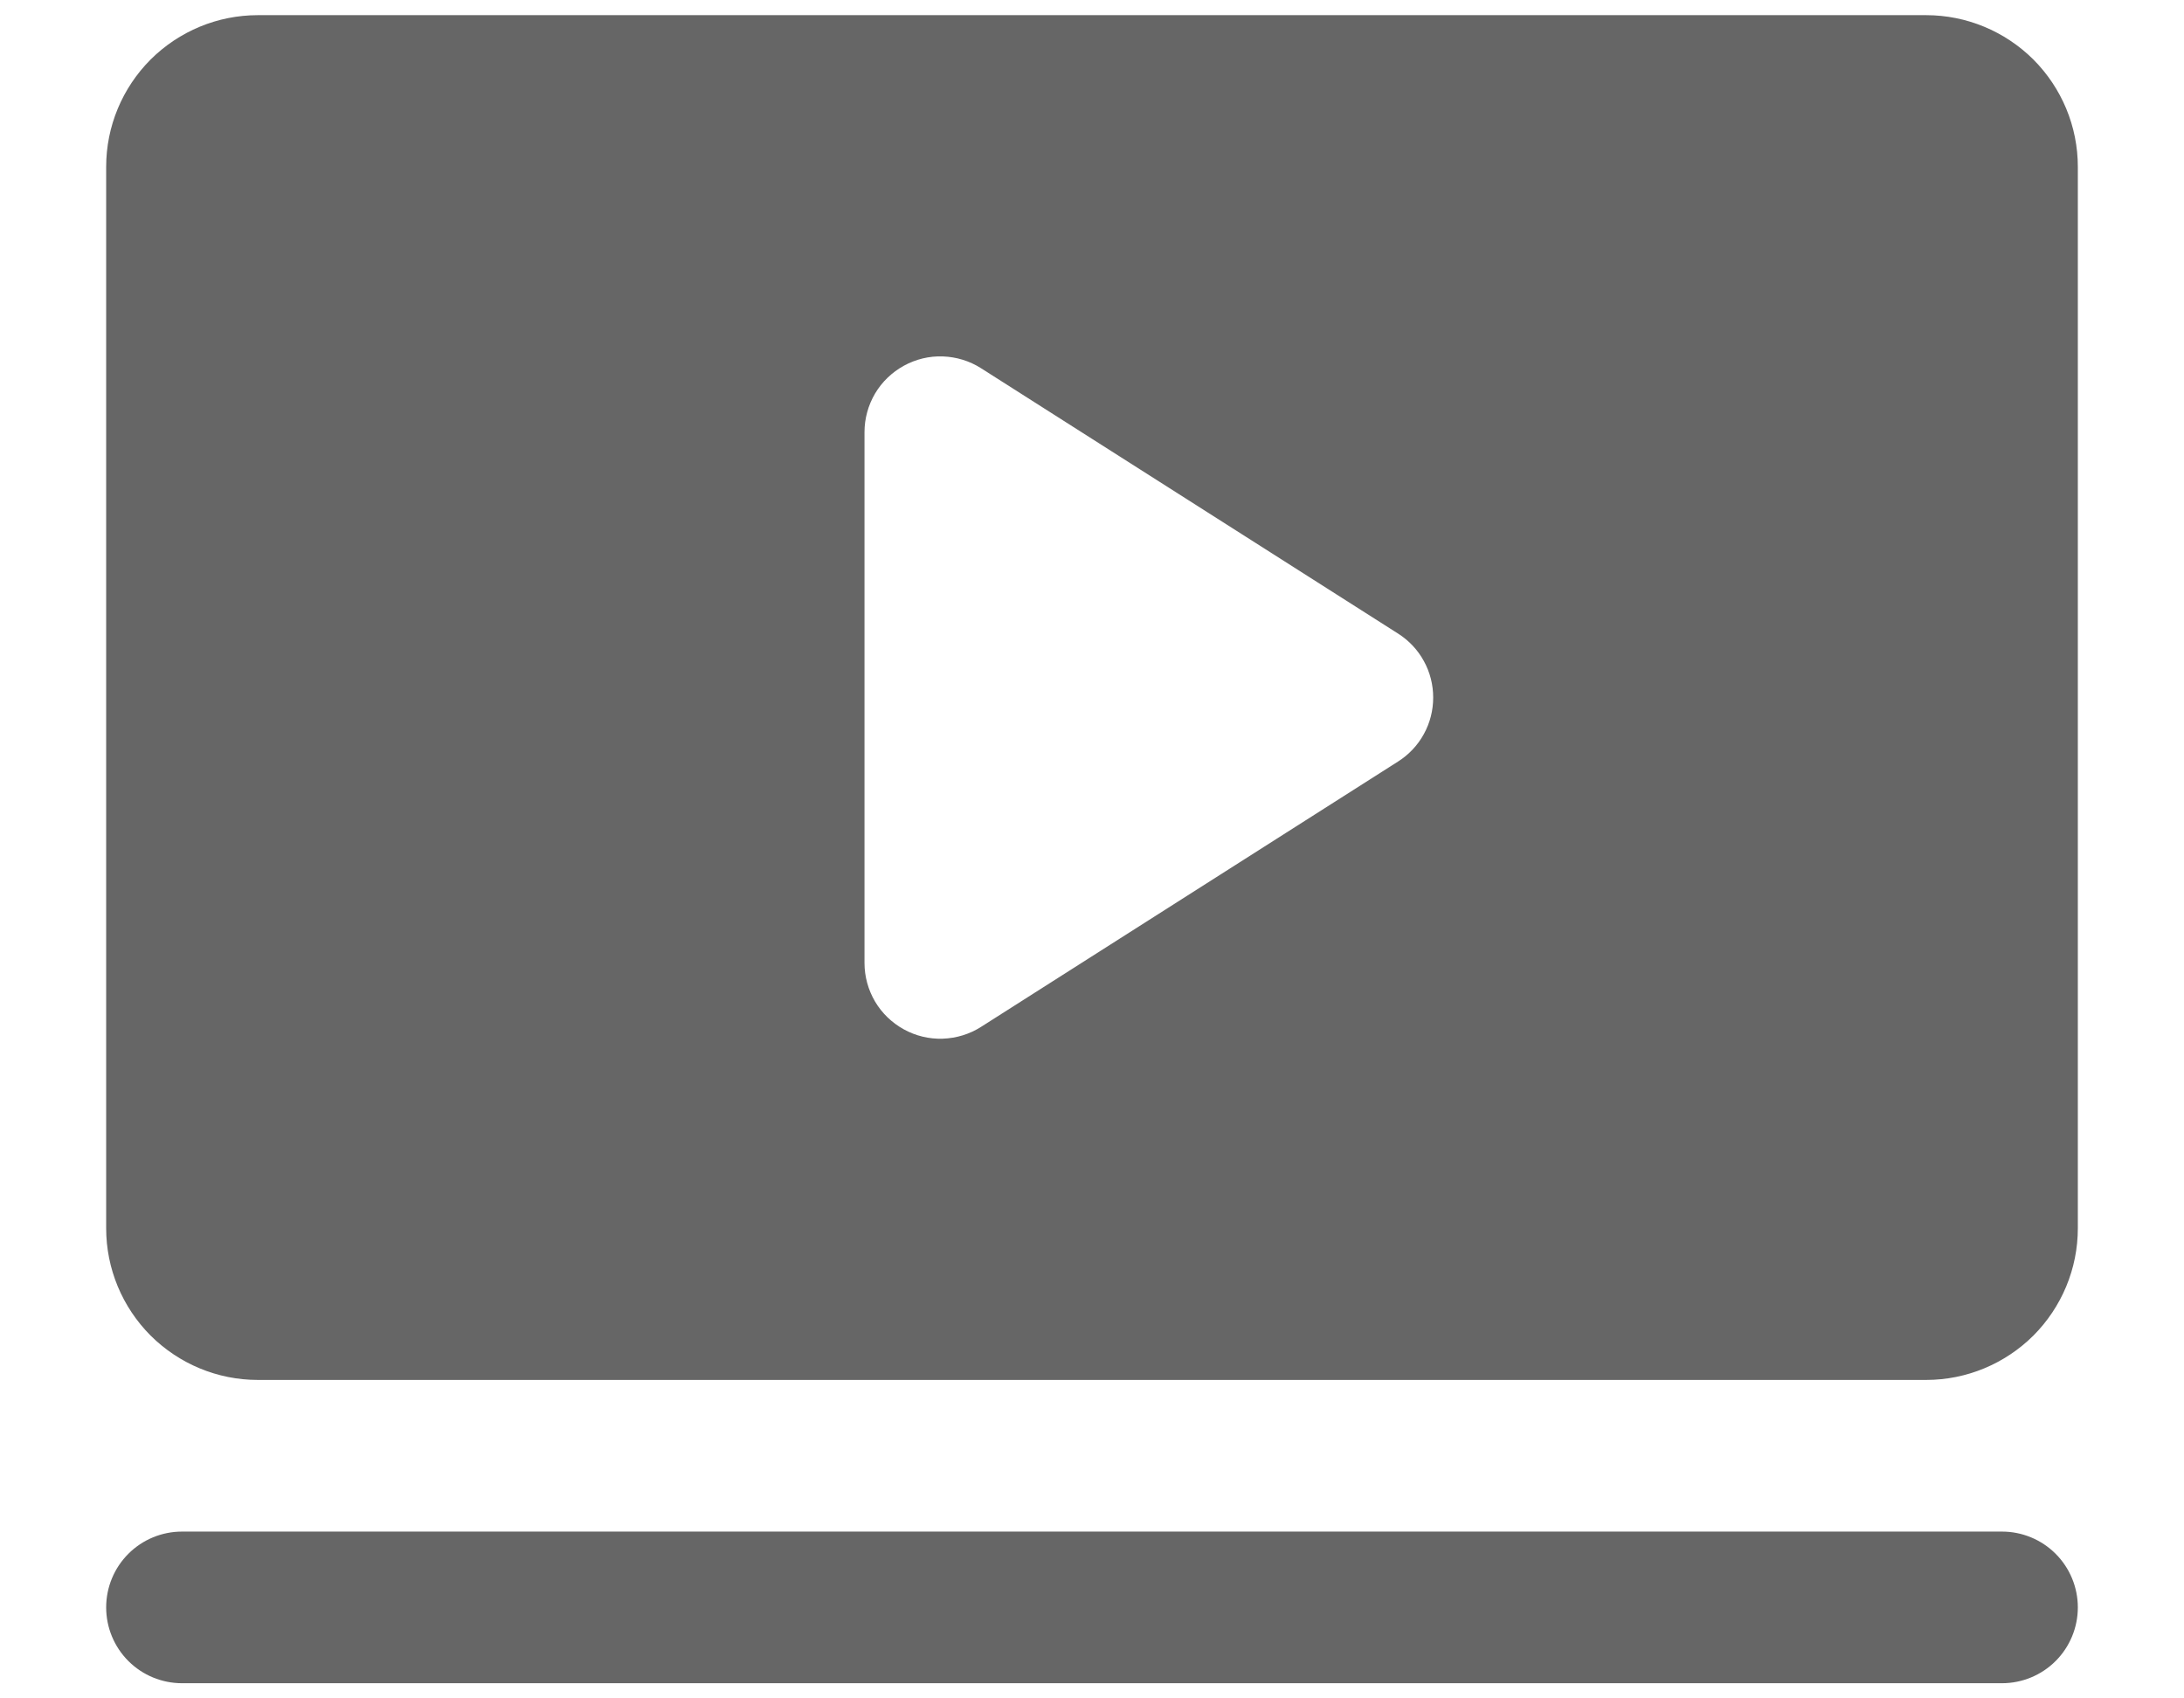 <svg width="18" height="14" viewBox="0 0 18 14" fill="none" xmlns="http://www.w3.org/2000/svg">
<path d="M17.125 13.25C17.125 13.416 17.059 13.575 16.942 13.692C16.825 13.809 16.666 13.875 16.5 13.875H1.5C1.334 13.875 1.175 13.809 1.058 13.692C0.941 13.575 0.875 13.416 0.875 13.25C0.875 13.084 0.941 12.925 1.058 12.808C1.175 12.691 1.334 12.625 1.5 12.625H16.5C16.666 12.625 16.825 12.691 16.942 12.808C17.059 12.925 17.125 13.084 17.125 13.25ZM17.125 1.375V10.125C17.125 10.457 16.993 10.774 16.759 11.009C16.524 11.243 16.206 11.375 15.875 11.375H2.125C1.793 11.375 1.476 11.243 1.241 11.009C1.007 10.774 0.875 10.457 0.875 10.125V1.375C0.875 1.043 1.007 0.726 1.241 0.491C1.476 0.257 1.793 0.125 2.125 0.125H15.875C16.206 0.125 16.524 0.257 16.759 0.491C16.993 0.726 17.125 1.043 17.125 1.375ZM11.812 5.75C11.812 5.645 11.786 5.541 11.735 5.449C11.685 5.357 11.611 5.279 11.523 5.223L8.085 3.035C7.991 2.975 7.882 2.942 7.77 2.938C7.658 2.934 7.547 2.961 7.449 3.015C7.351 3.069 7.269 3.148 7.212 3.244C7.155 3.341 7.125 3.451 7.125 3.562V7.938C7.125 8.049 7.155 8.159 7.212 8.256C7.269 8.352 7.351 8.431 7.449 8.485C7.547 8.539 7.658 8.566 7.77 8.562C7.882 8.558 7.991 8.525 8.085 8.465L11.523 6.277C11.611 6.221 11.685 6.143 11.735 6.051C11.786 5.959 11.812 5.855 11.812 5.75Z" fill="#666666"/>
</svg>
